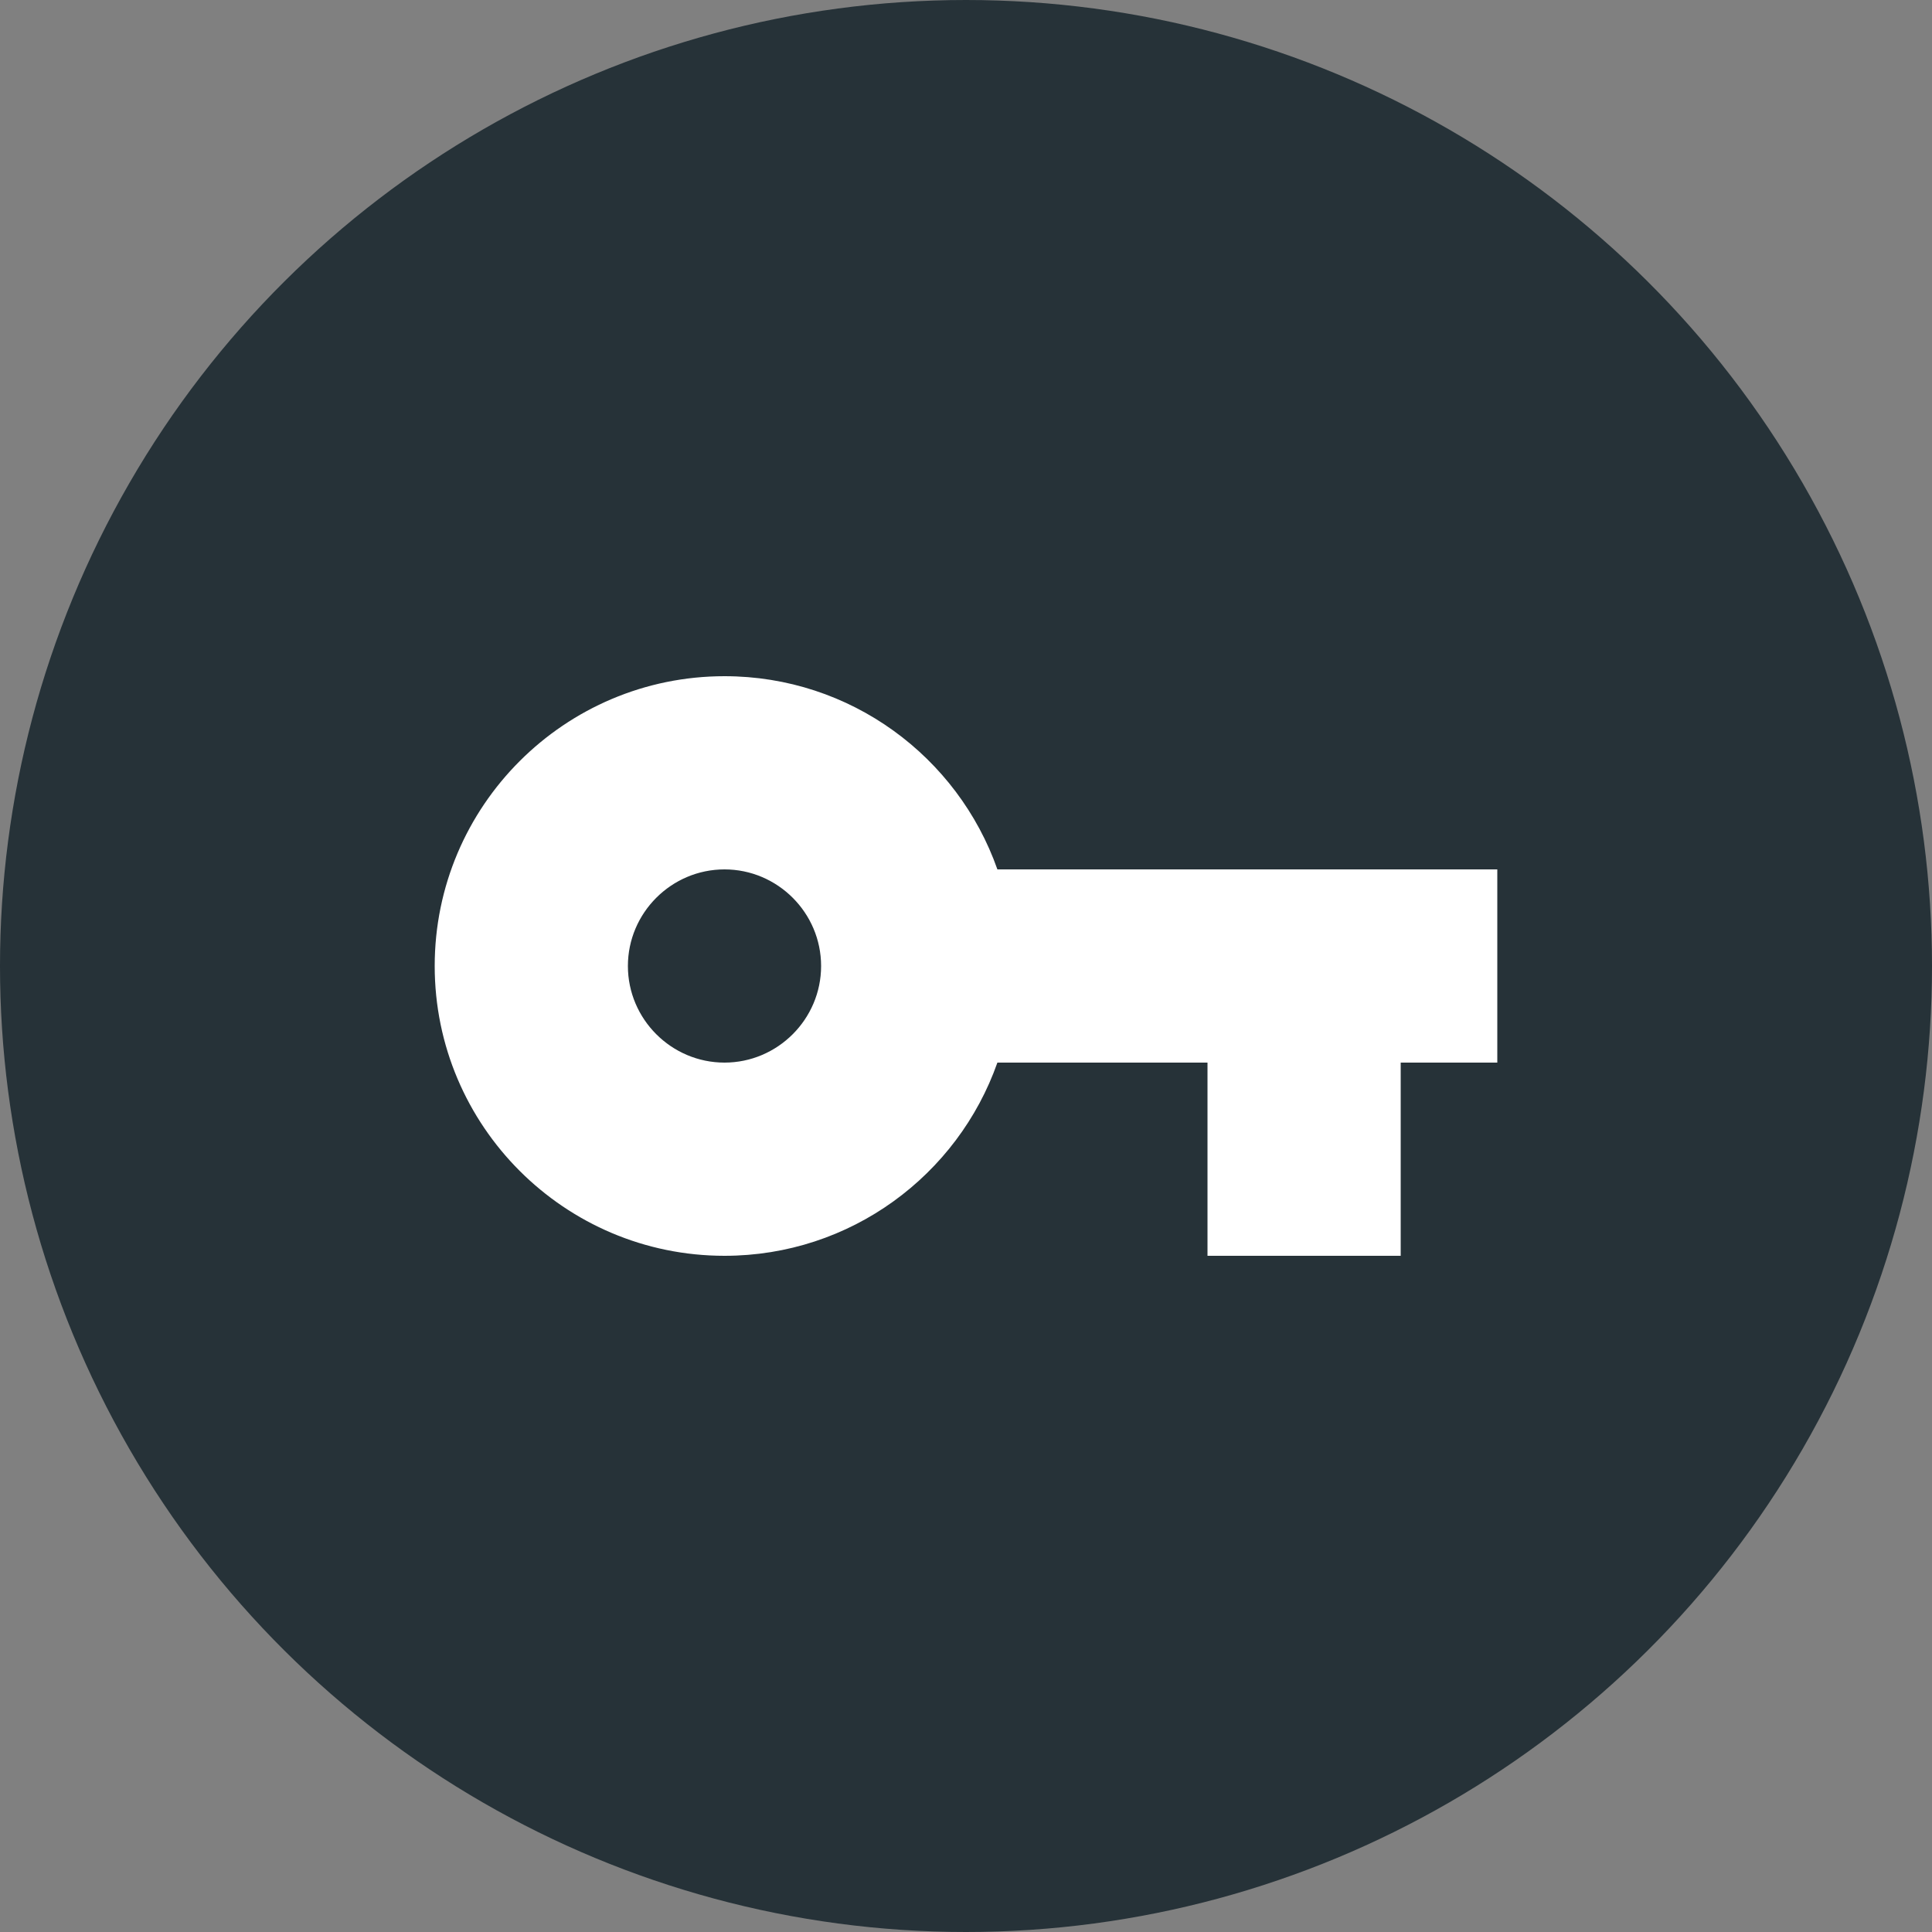<?xml version="1.0" encoding="UTF-8"?>
<svg width="40px" height="40px" viewBox="0 0 40 40" version="1.1" xmlns="http://www.w3.org/2000/svg" xmlns:xlink="http://www.w3.org/1999/xlink">
    <rect x="0" y="0" width="40" height="40" fill="#808080" stroke="none"/>
    <!-- Generator: Sketch 47.1 (45422) - http://www.bohemiancoding.com/sketch -->
    <title>key-avater</title>
    <desc>Created with Sketch.</desc>
    <defs></defs>
    <g id="Page-1" stroke="none" stroke-width="1" fill="none" fill-rule="evenodd">
        <g id="key-004" transform="translate(-29, -370)">
            <g id="key-avater" transform="translate(29, 370)">
                <g>
                    <circle id="gradient" fill="#263238" transform="translate(20, 20) rotate(-270) translate(-20, -20) " cx="20" cy="20" r="20"></circle>
                    <path d="M20.65,18 C19.83,15.67 17.61,14 15,14 C11.69,14 9,16.69 9,20 C9,23.31 11.69,26 15,26 C17.61,26 19.83,24.33 20.65,22 L25,22 L25,26 L29,26 L29,22 L31,22 L31,18 L20.65,18 Z M15,22 C13.9,22 13,21.1 13,20 C13,18.9 13.9,18 15,18 C16.1,18 17,18.9 17,20 C17,21.1 16.1,22 15,22 Z" id="Shape" fill="#FFFFFF" fill-rule="nonzero"></path>
                </g>
            </g>
        </g>
    </g>
</svg>